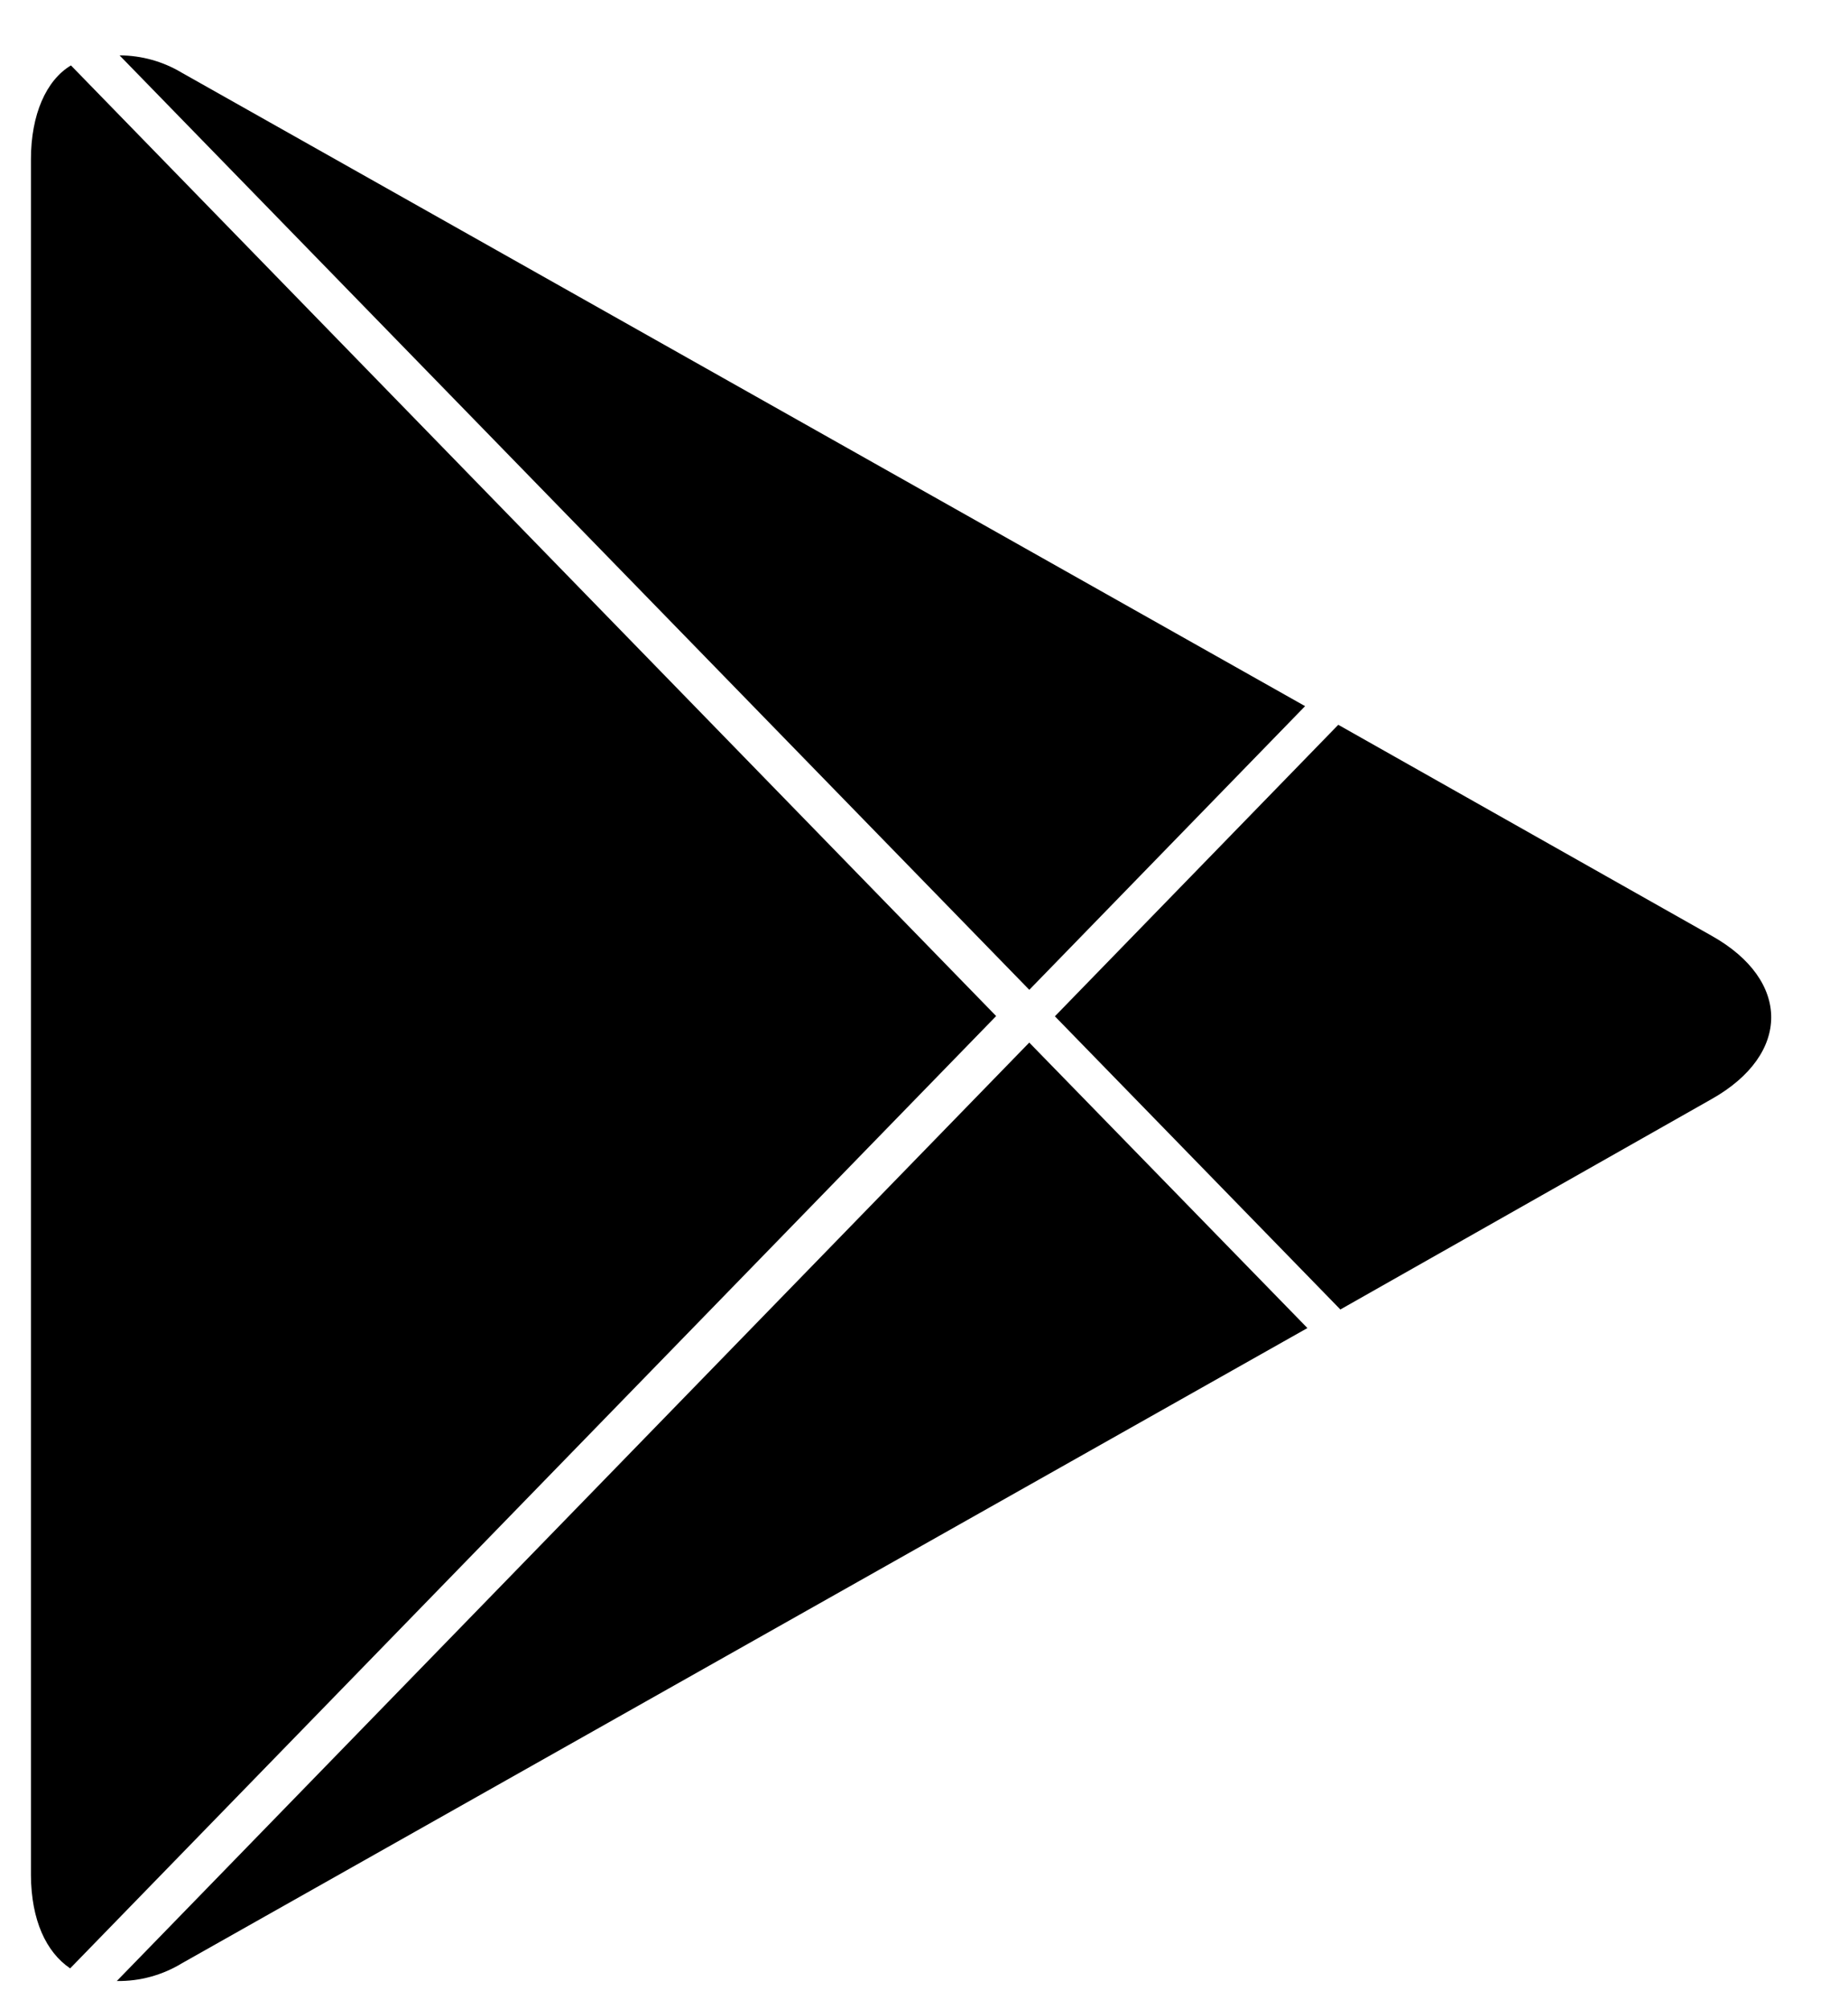 <svg width="23" height="25" viewBox="0 0 23 25" fill="none" xmlns="http://www.w3.org/2000/svg">
<path d="M0.873 24.491L12.398 12.642L0.883 0.814C0.575 0.998 0.385 1.425 0.385 1.983V23.333C0.389 23.891 0.573 24.287 0.873 24.491Z" fill="black"/>
<path d="M12.81 12.316L16.243 8.786L2.263 0.905C2.028 0.764 1.761 0.69 1.488 0.689L12.809 12.314L12.81 12.316Z" fill="black"/>
<path d="M12.81 12.972L1.454 24.648C1.739 24.653 2.02 24.576 2.265 24.427L16.272 16.524L12.81 12.972Z" fill="black"/>
<path d="M21.308 11.646L16.656 9.018L13.129 12.645L16.682 16.293L21.306 13.673C22.29 13.116 22.29 12.2 21.308 11.646Z" fill="black"/>
</svg>
